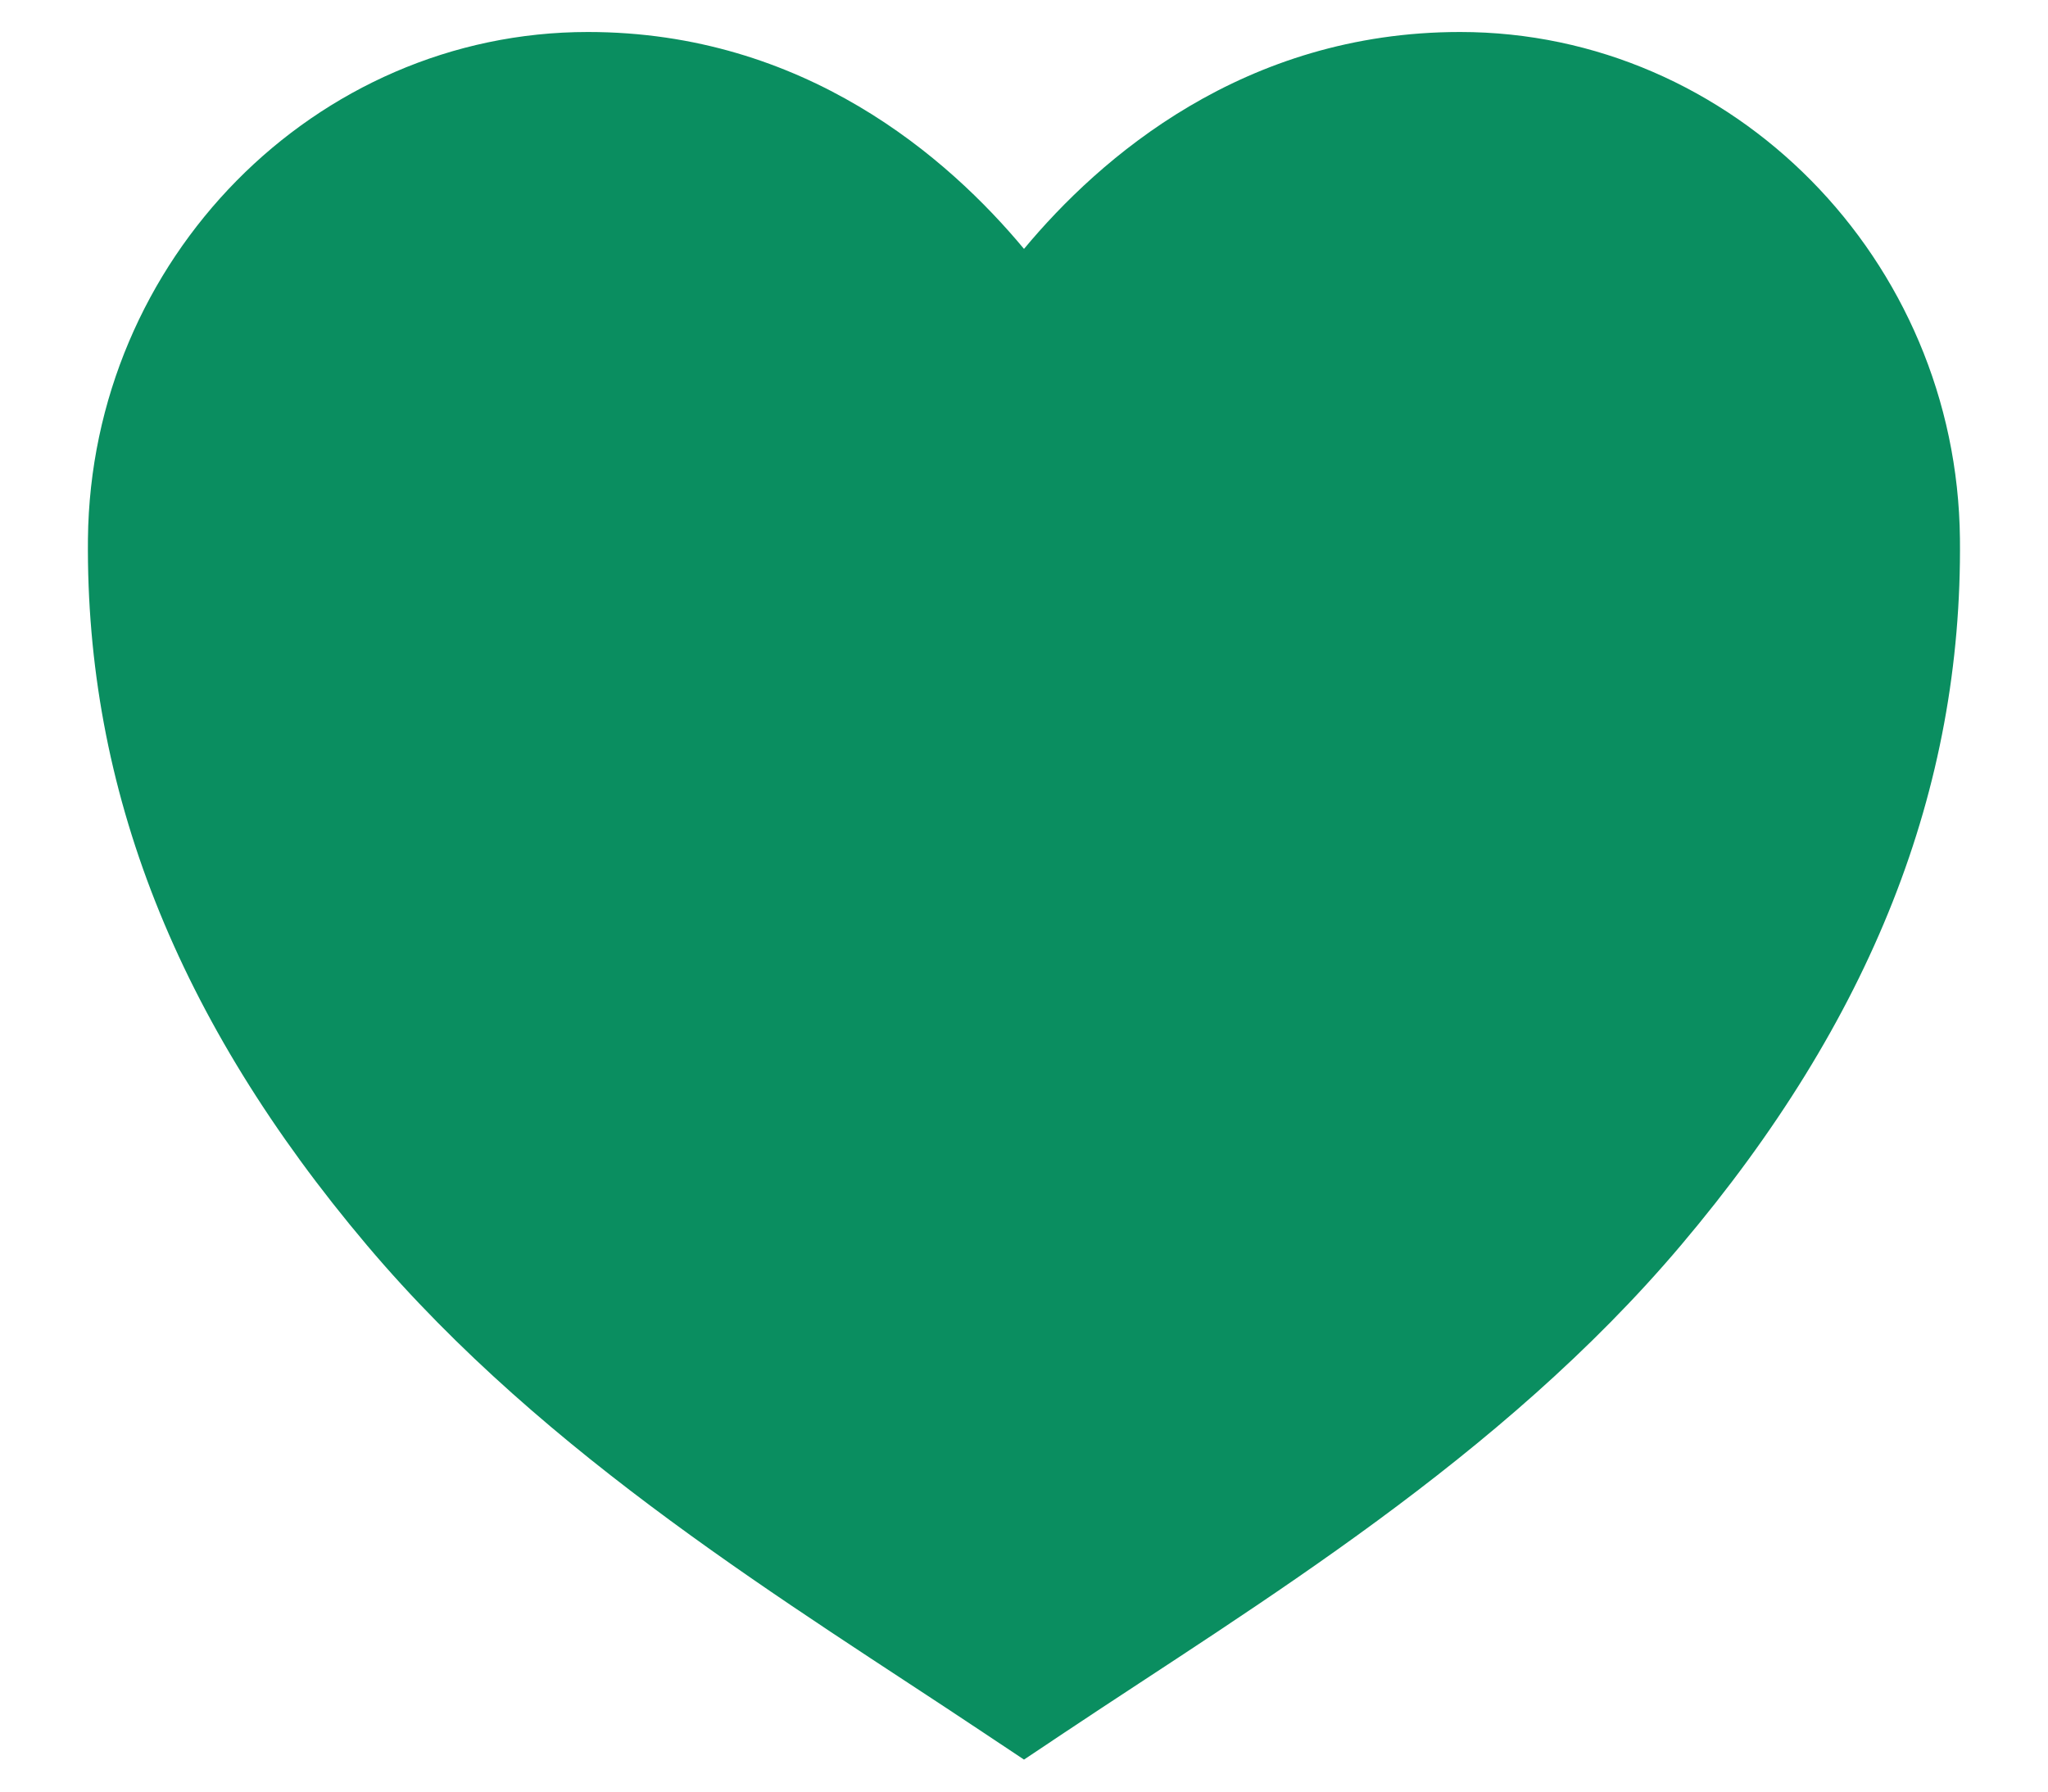 <svg width="16" height="14" viewBox="0 0 16 14" fill="none" xmlns="http://www.w3.org/2000/svg">
<path d="M8 13.75L7.683 13.539C6.179 12.535 4.276 11.399 2.867 9.731C1.382 7.973 0.669 6.168 0.687 4.211C0.71 2.027 2.461 0.25 4.593 0.25C6.284 0.25 7.409 1.234 8 1.945C8.591 1.234 9.716 0.25 11.407 0.25C13.538 0.25 15.29 2.027 15.312 4.21C15.332 6.168 14.619 7.972 13.133 9.73C11.723 11.399 9.82 12.535 8.316 13.539L8 13.75Z" fill="#0A8E60"/>
</svg>
